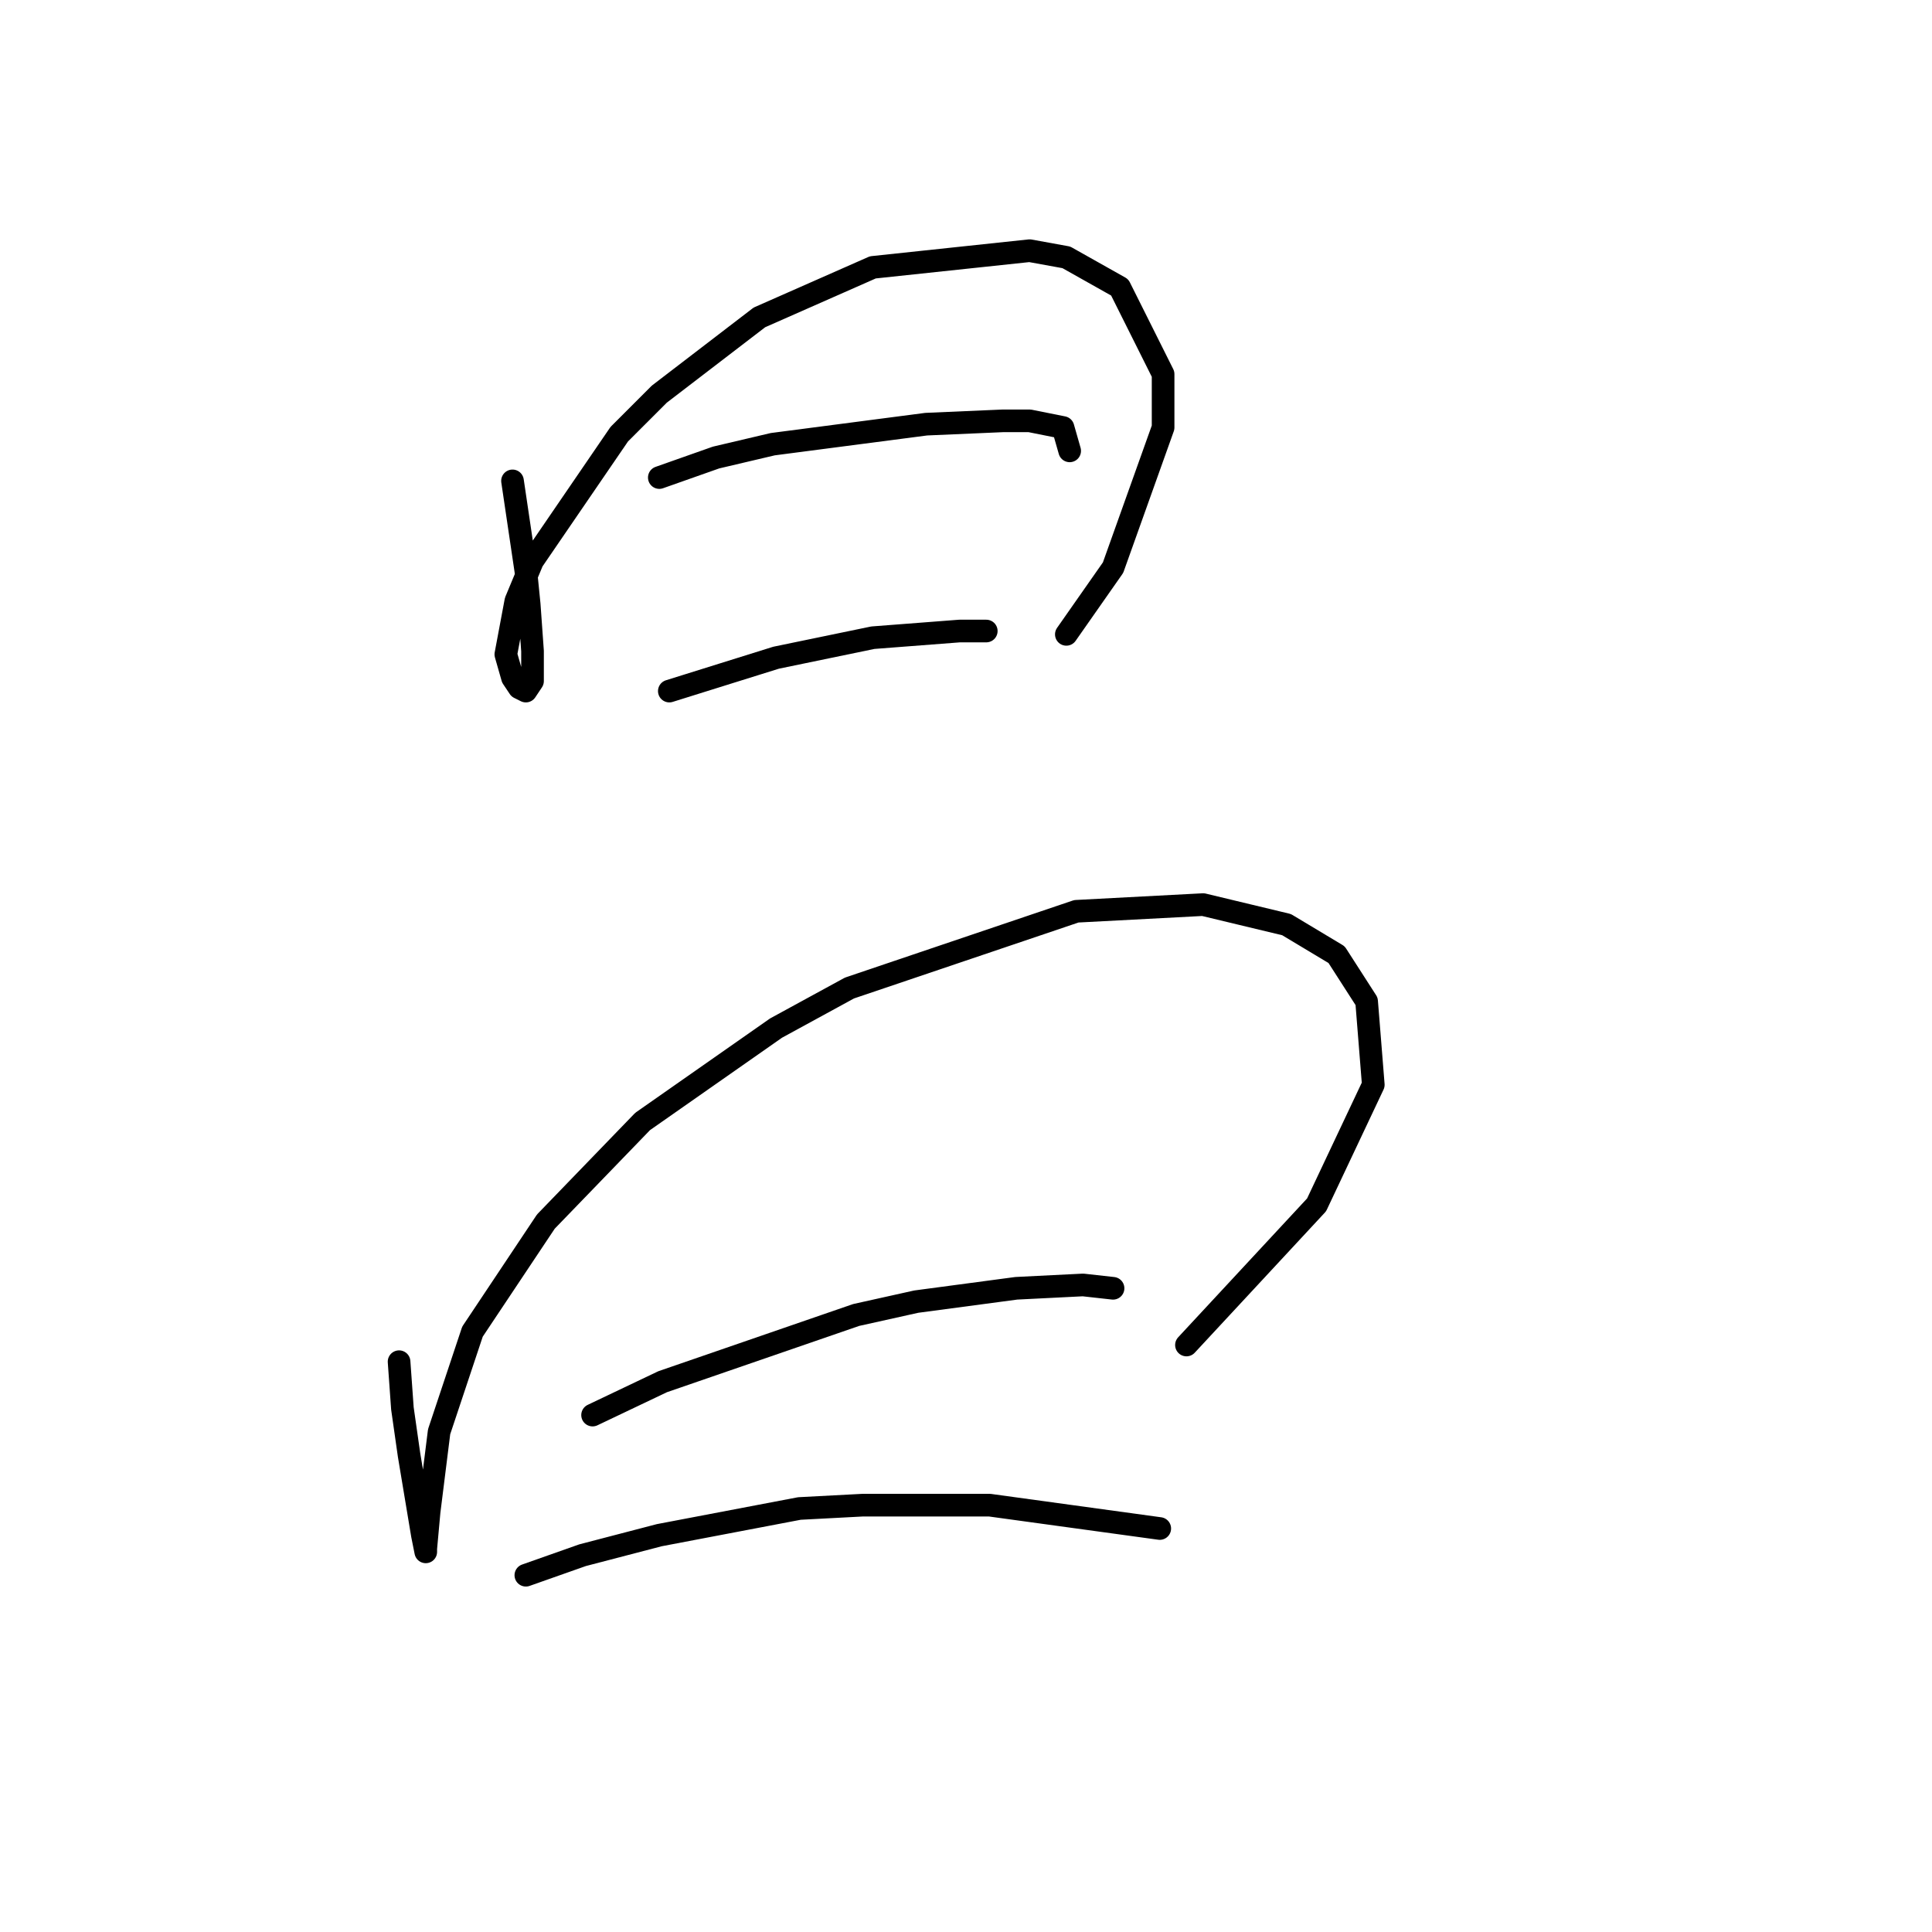 <?xml version="1.0" standalone="no"?>
    <svg width="256" height="256" xmlns="http://www.w3.org/2000/svg" version="1.1">
    <polyline stroke="black" stroke-width="3" stroke-linecap="round" fill="transparent" stroke-linejoin="round" points="67.91 63.72 69.678 75.657 70.12 80.078 70.562 86.267 70.562 90.246 69.678 91.572 68.794 91.13 67.91 89.804 67.026 86.709 68.352 79.636 70.562 74.331 82.056 57.531 87.362 52.226 100.624 42.058 115.655 35.427 136.433 33.217 141.296 34.101 148.369 38.079 154.117 49.574 154.117 56.647 147.485 75.215 141.296 84.056 141.296 84.056 " />
        <polyline stroke="black" stroke-width="3" stroke-linecap="round" fill="transparent" stroke-linejoin="round" points="87.362 63.278 94.877 60.626 102.392 58.858 122.728 56.205 132.896 55.763 136.433 55.763 140.854 56.647 141.738 59.742 141.738 59.742 " />
        <polyline stroke="black" stroke-width="3" stroke-linecap="round" fill="transparent" stroke-linejoin="round" points="88.688 91.572 95.761 89.361 102.835 87.151 115.655 84.499 127.149 83.614 130.686 83.614 130.686 83.614 " />
        <polyline stroke="black" stroke-width="3" stroke-linecap="round" fill="transparent" stroke-linejoin="round" points="52.879 180.431 53.321 186.62 54.205 192.81 55.973 203.42 56.415 205.63 56.415 205.188 56.858 200.325 58.184 189.715 62.605 176.452 72.331 161.864 85.151 148.601 102.835 136.223 112.56 130.918 142.622 120.75 159.422 119.865 170.474 122.518 177.105 126.497 181.084 132.686 181.968 143.738 174.453 159.653 157.211 178.221 157.211 178.221 " />
        <polyline stroke="black" stroke-width="3" stroke-linecap="round" fill="transparent" stroke-linejoin="round" points="78.52 187.505 87.804 183.084 113.445 174.242 121.402 172.474 134.665 170.705 143.506 170.263 147.485 170.705 147.485 170.705 " />
        <polyline stroke="black" stroke-width="3" stroke-linecap="round" fill="transparent" stroke-linejoin="round" points="69.678 208.725 77.194 206.072 87.362 203.42 105.929 199.883 114.329 199.441 131.128 199.441 153.674 202.536 153.674 202.536 " />
        </svg>